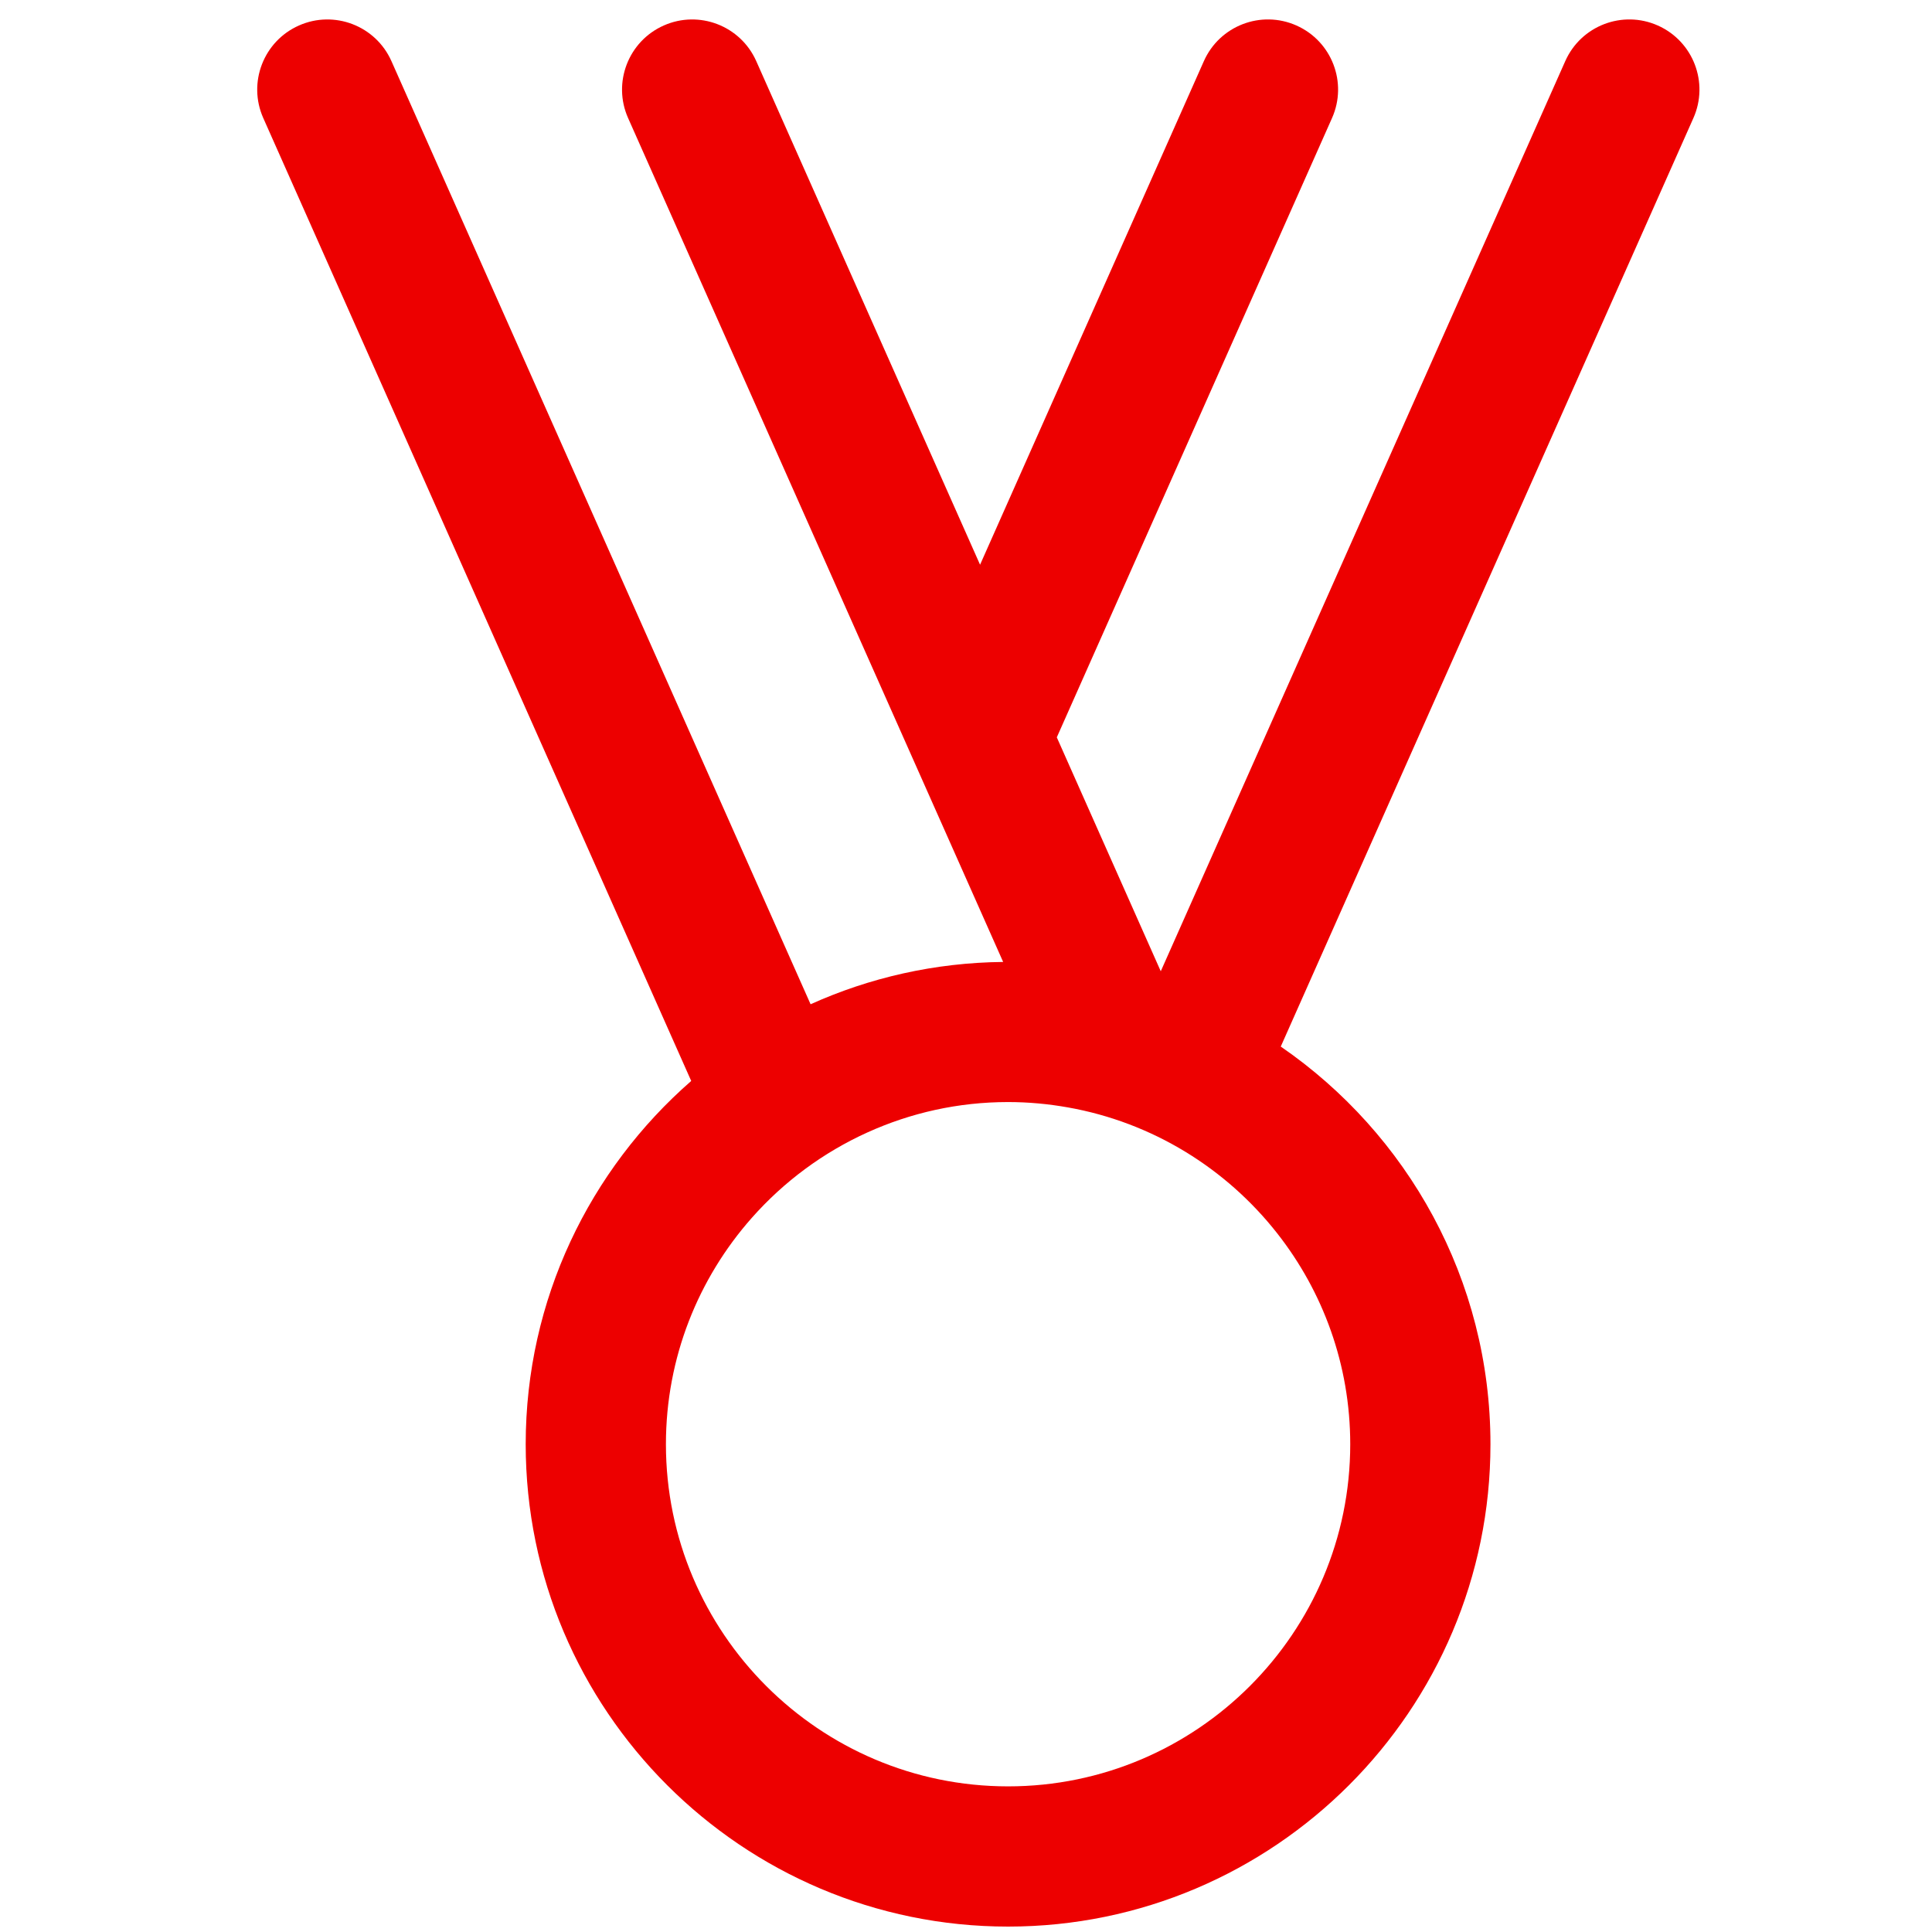 <?xml version="1.0" encoding="UTF-8"?>
<svg width="100px" height="100px" viewBox="0 0 100 100" version="1.1" xmlns="http://www.w3.org/2000/svg" xmlns:xlink="http://www.w3.org/1999/xlink">
    <title>Random/Award</title>
    <g id="Random/Award" stroke="none" stroke-width="1" fill="none" fill-rule="evenodd">
        <path d="M85.808,1.32 C83.975,0.506 81.832,1.331 81.018,3.163 L60.081,50.273 L54.7,38.165 L68.946,6.11 C69.76,4.278 68.935,2.134 67.104,1.32 C65.27,0.506 63.128,1.331 62.313,3.162 L50.728,29.23 L39.143,3.163 C38.329,1.331 36.184,0.507 34.353,1.321 C32.522,2.135 31.696,4.28 32.51,6.111 L51.923,49.79 C48.375,49.826 45.005,50.606 41.956,51.98 L20.26,3.163 C19.446,1.331 17.301,0.507 15.47,1.321 C13.638,2.135 12.813,4.28 13.627,6.111 L35.777,55.95 C30.532,60.53 27.21,67.258 27.21,74.752 C27.21,88.519 38.41,99.72 52.178,99.72 C65.946,99.72 77.146,88.519 77.146,74.752 C77.146,66.218 72.841,58.675 66.292,54.17 L87.65,6.111 C88.464,4.279 87.639,2.135 85.808,1.32 Z M69.888,74.752 C69.888,84.517 61.943,92.462 52.178,92.462 C42.413,92.462 34.468,84.517 34.468,74.752 C34.468,70.258 36.154,66.152 38.922,63.026 L38.922,63.026 C40.572,61.163 42.608,59.65 44.903,58.612 L44.903,58.612 C47.124,57.606 49.586,57.042 52.178,57.042 C53.232,57.042 54.264,57.14 55.268,57.318 C59.643,58.091 63.467,60.474 66.106,63.834 L66.106,63.834 C68.472,66.844 69.888,70.634 69.888,74.752 Z" id="icon-award" fill="#ED0000"></path>
    </g>
</svg>
